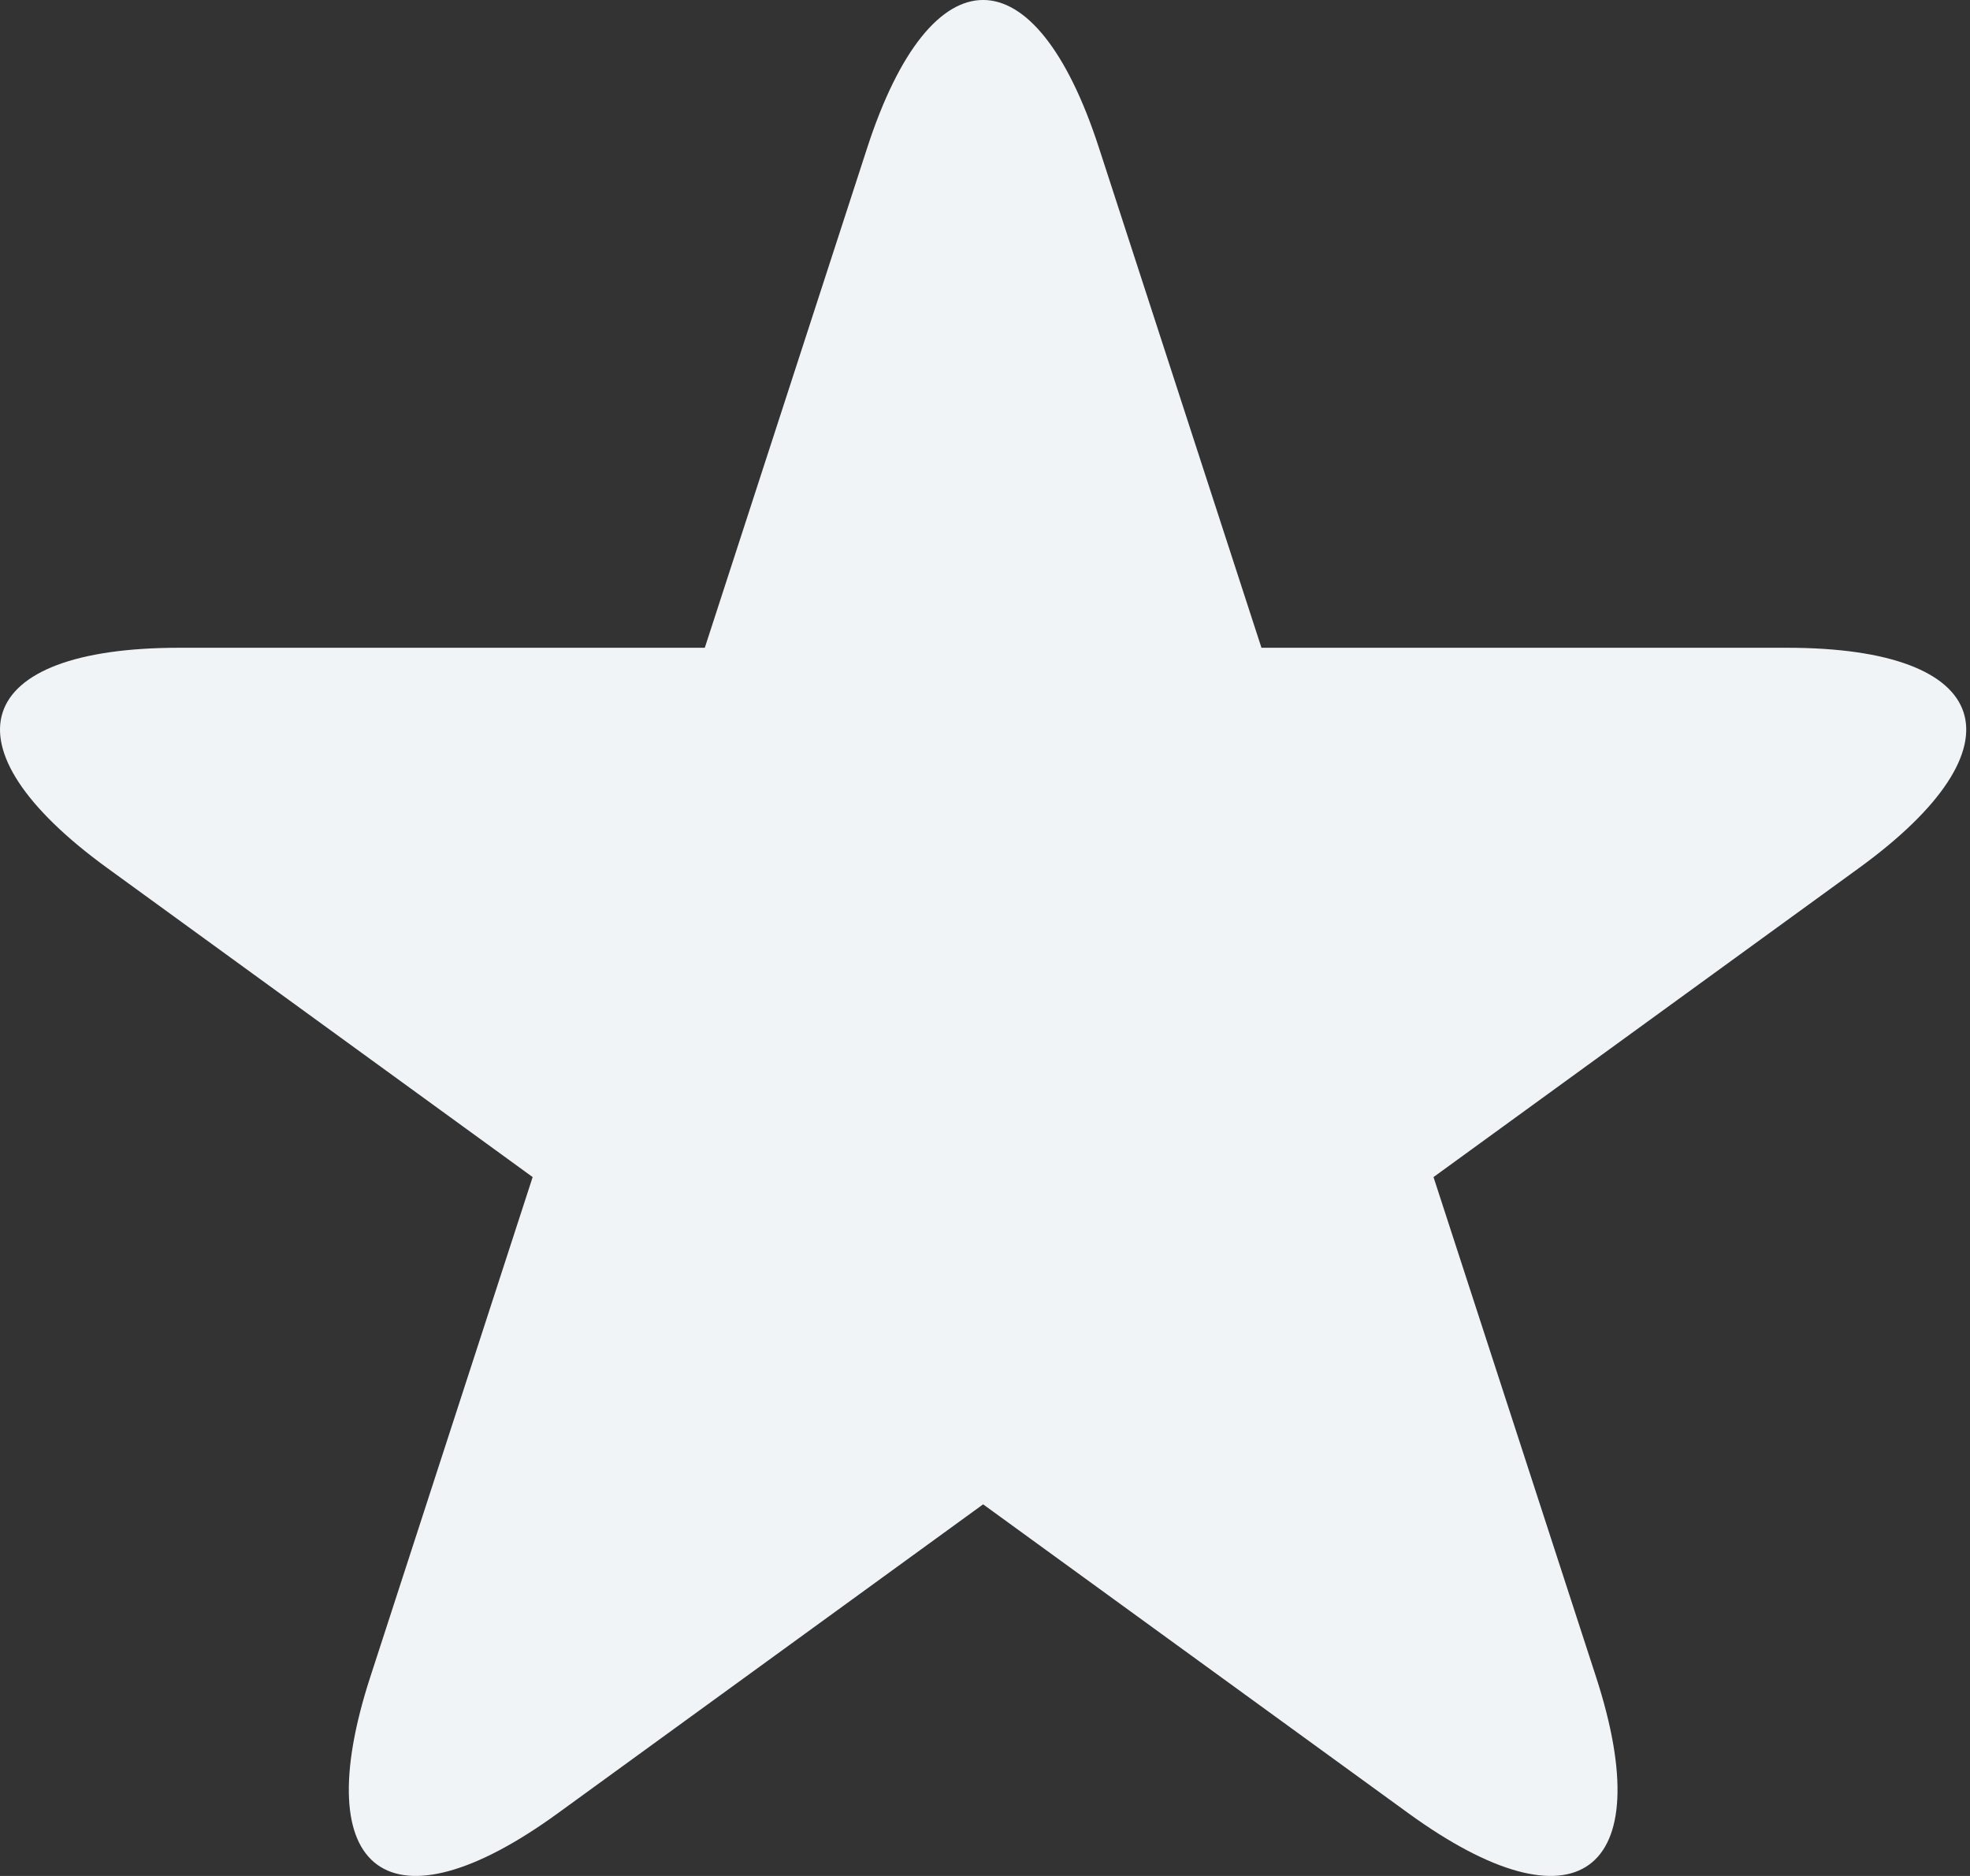 <svg width="21" height="20" viewBox="0 0 21 20" fill="none" xmlns="http://www.w3.org/2000/svg">
<rect x="0" y="0" width="21" height="20" fill="#333333" stroke="none"/>
<path d="M19.051 6.906H13.447L11.715 1.577C11.033 -0.526 9.927 -0.526 9.244 1.577L7.513 6.906H1.909C-0.3 6.906 -0.642 7.958 1.146 9.256L5.678 12.549L3.947 17.879C3.265 19.979 4.16 20.63 5.947 19.331L10.48 16.038L15.013 19.331C16.801 20.63 17.696 19.979 17.014 17.879L15.281 12.549L19.814 9.256C21.602 7.958 21.26 6.906 19.051 6.906Z" fill="#F1F4F7"/>
</svg>
